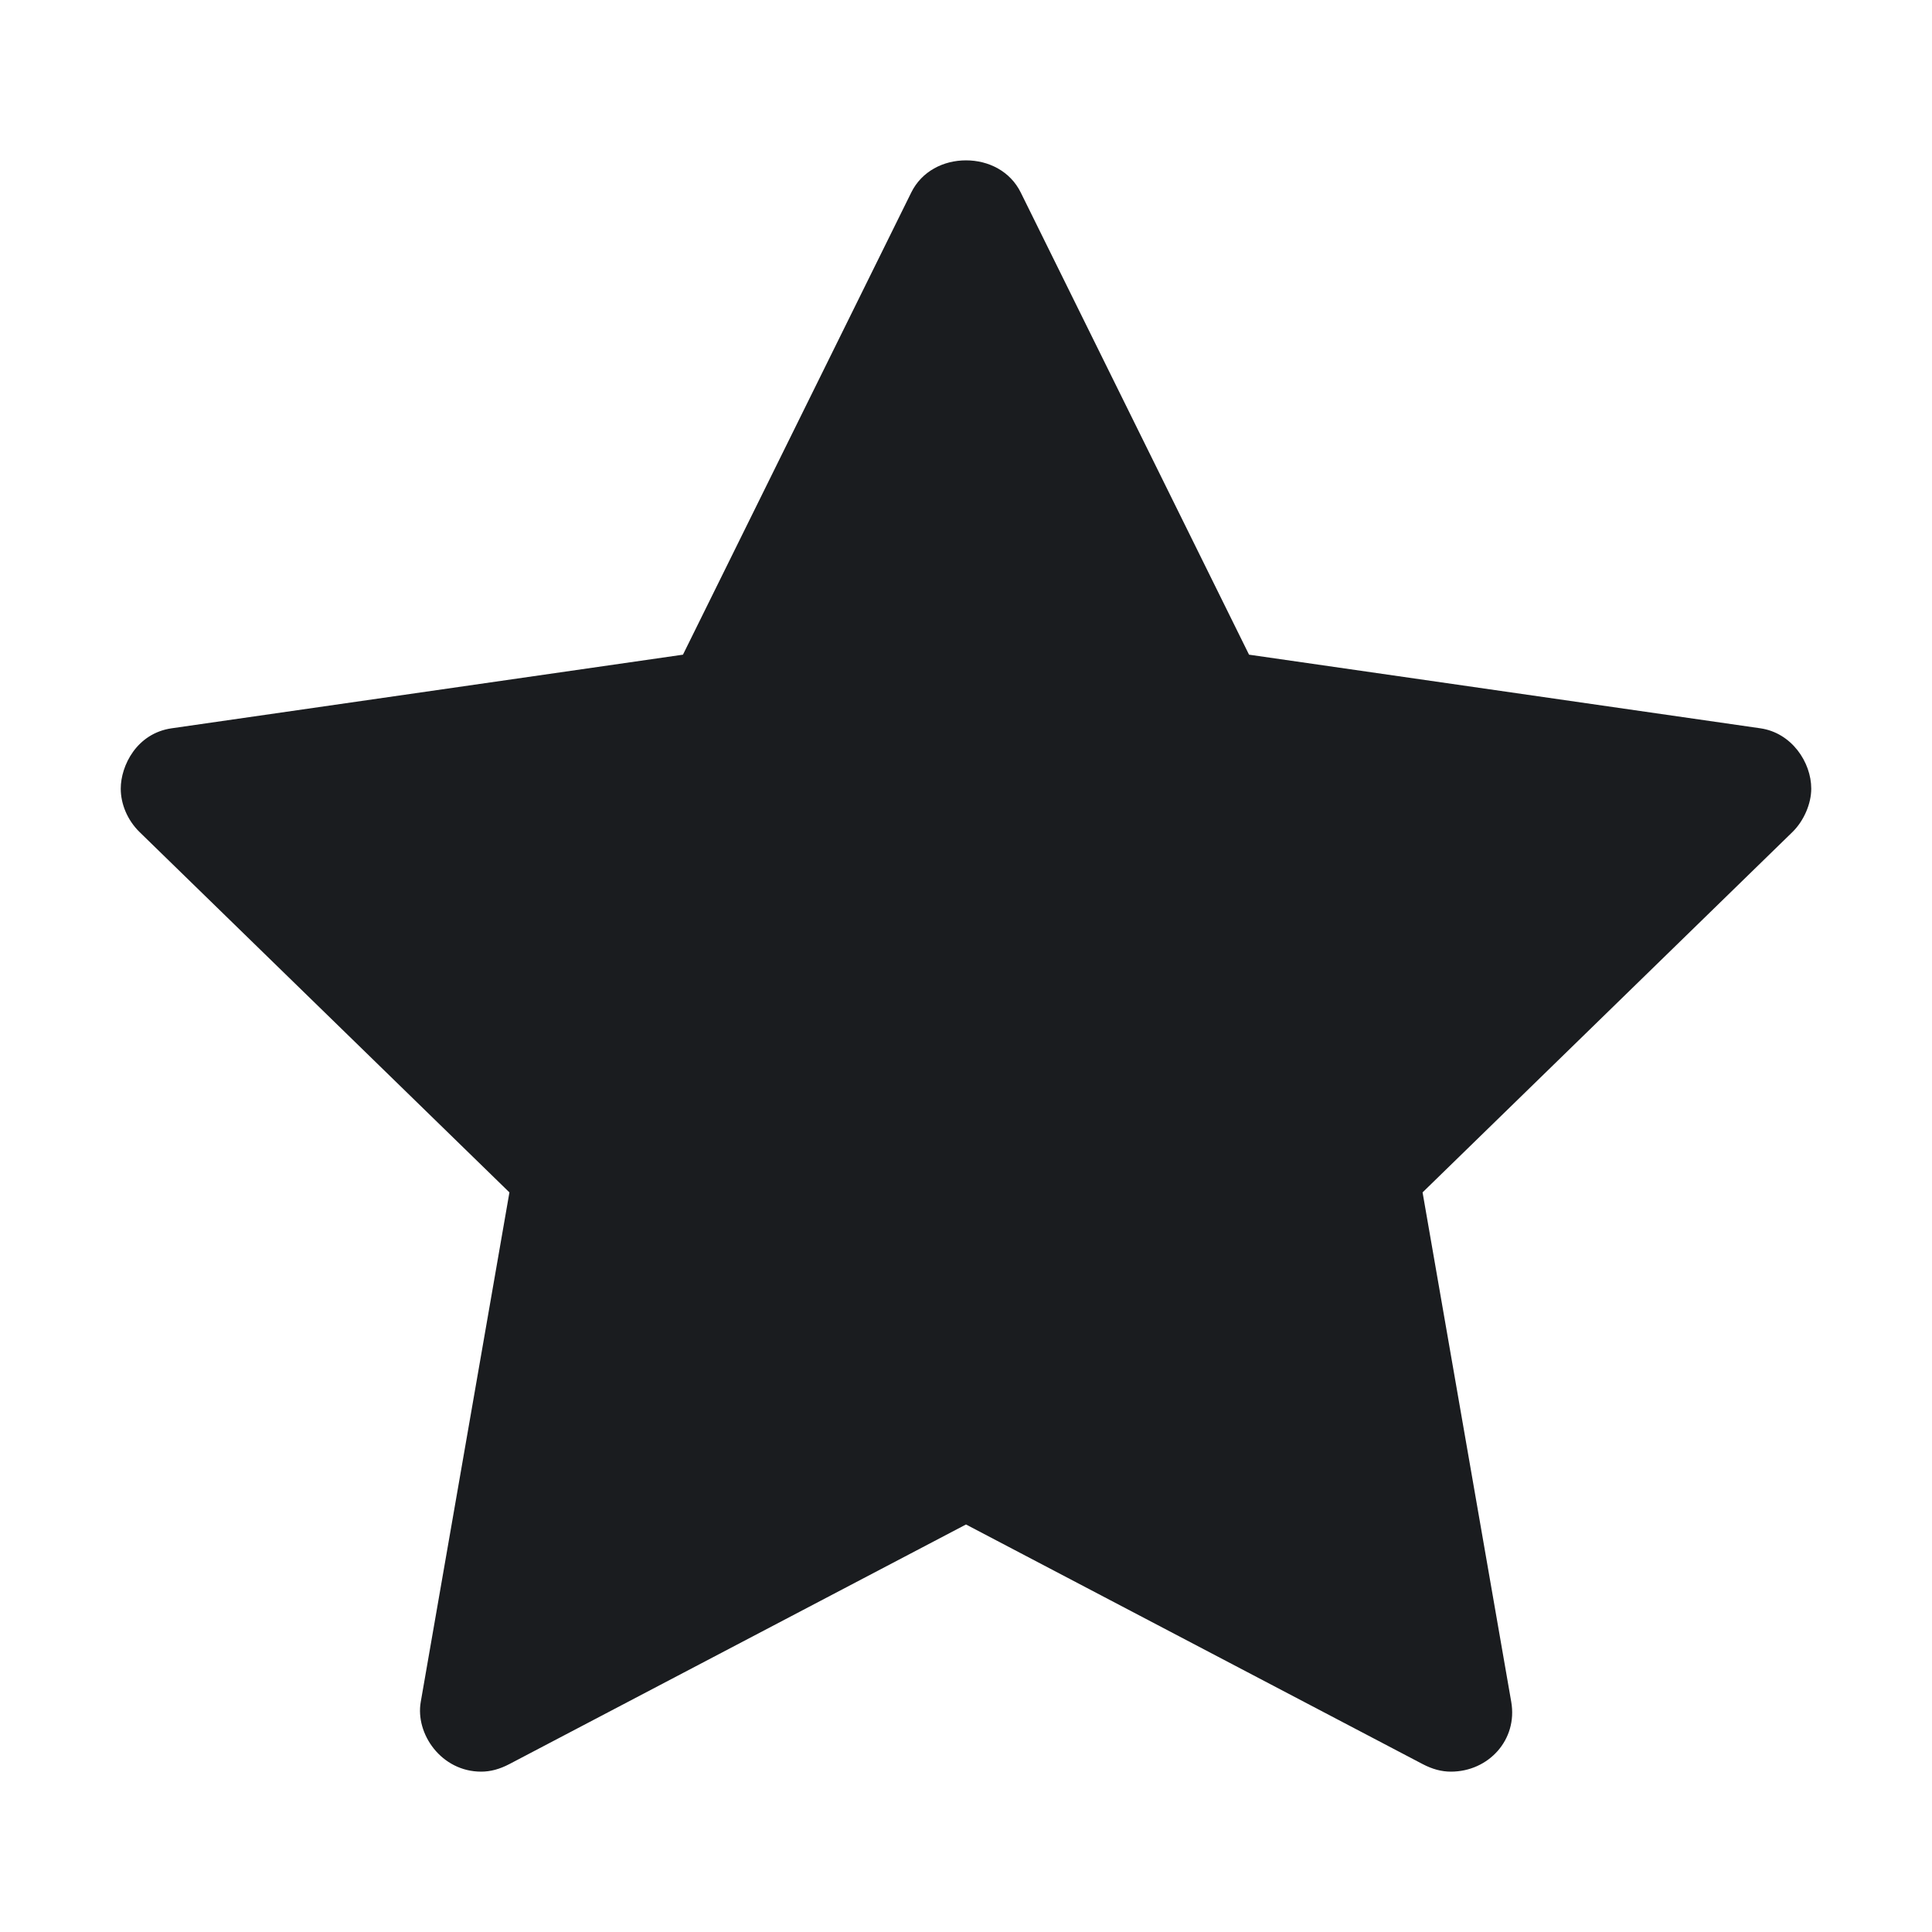 <svg width="28" height="28" viewBox="0 0 28 28" fill="none" xmlns="http://www.w3.org/2000/svg">
<g clip-path="url(#clip0_2214_6240)">
<path fill-rule="evenodd" clip-rule="evenodd" d="M21.027 25.676C20.891 25.676 20.758 25.64 20.617 25.566L14 22.094L7.383 25.566C7.242 25.64 7.109 25.676 6.973 25.676C6.399 25.676 6.016 25.131 6.098 24.664L7.383 17.281L2.023 12.059C1.843 11.883 1.75 11.648 1.75 11.43C1.75 11.096 1.982 10.628 2.488 10.555L9.898 9.488L13.207 2.789C13.359 2.482 13.672 2.324 14 2.324C14.328 2.324 14.641 2.482 14.793 2.789L18.102 9.488L25.512 10.555C25.966 10.62 26.25 11.047 26.25 11.43C26.25 11.648 26.143 11.897 25.977 12.059L20.617 17.281L21.902 24.664C21.998 25.213 21.574 25.676 21.027 25.676Z" fill="#1A1C1F"/>
</g>
<defs>
<clipPath id="clip0_2214_6240">
<rect width="28" height="28" fill="white"/>
</clipPath>
</defs>
</svg>
